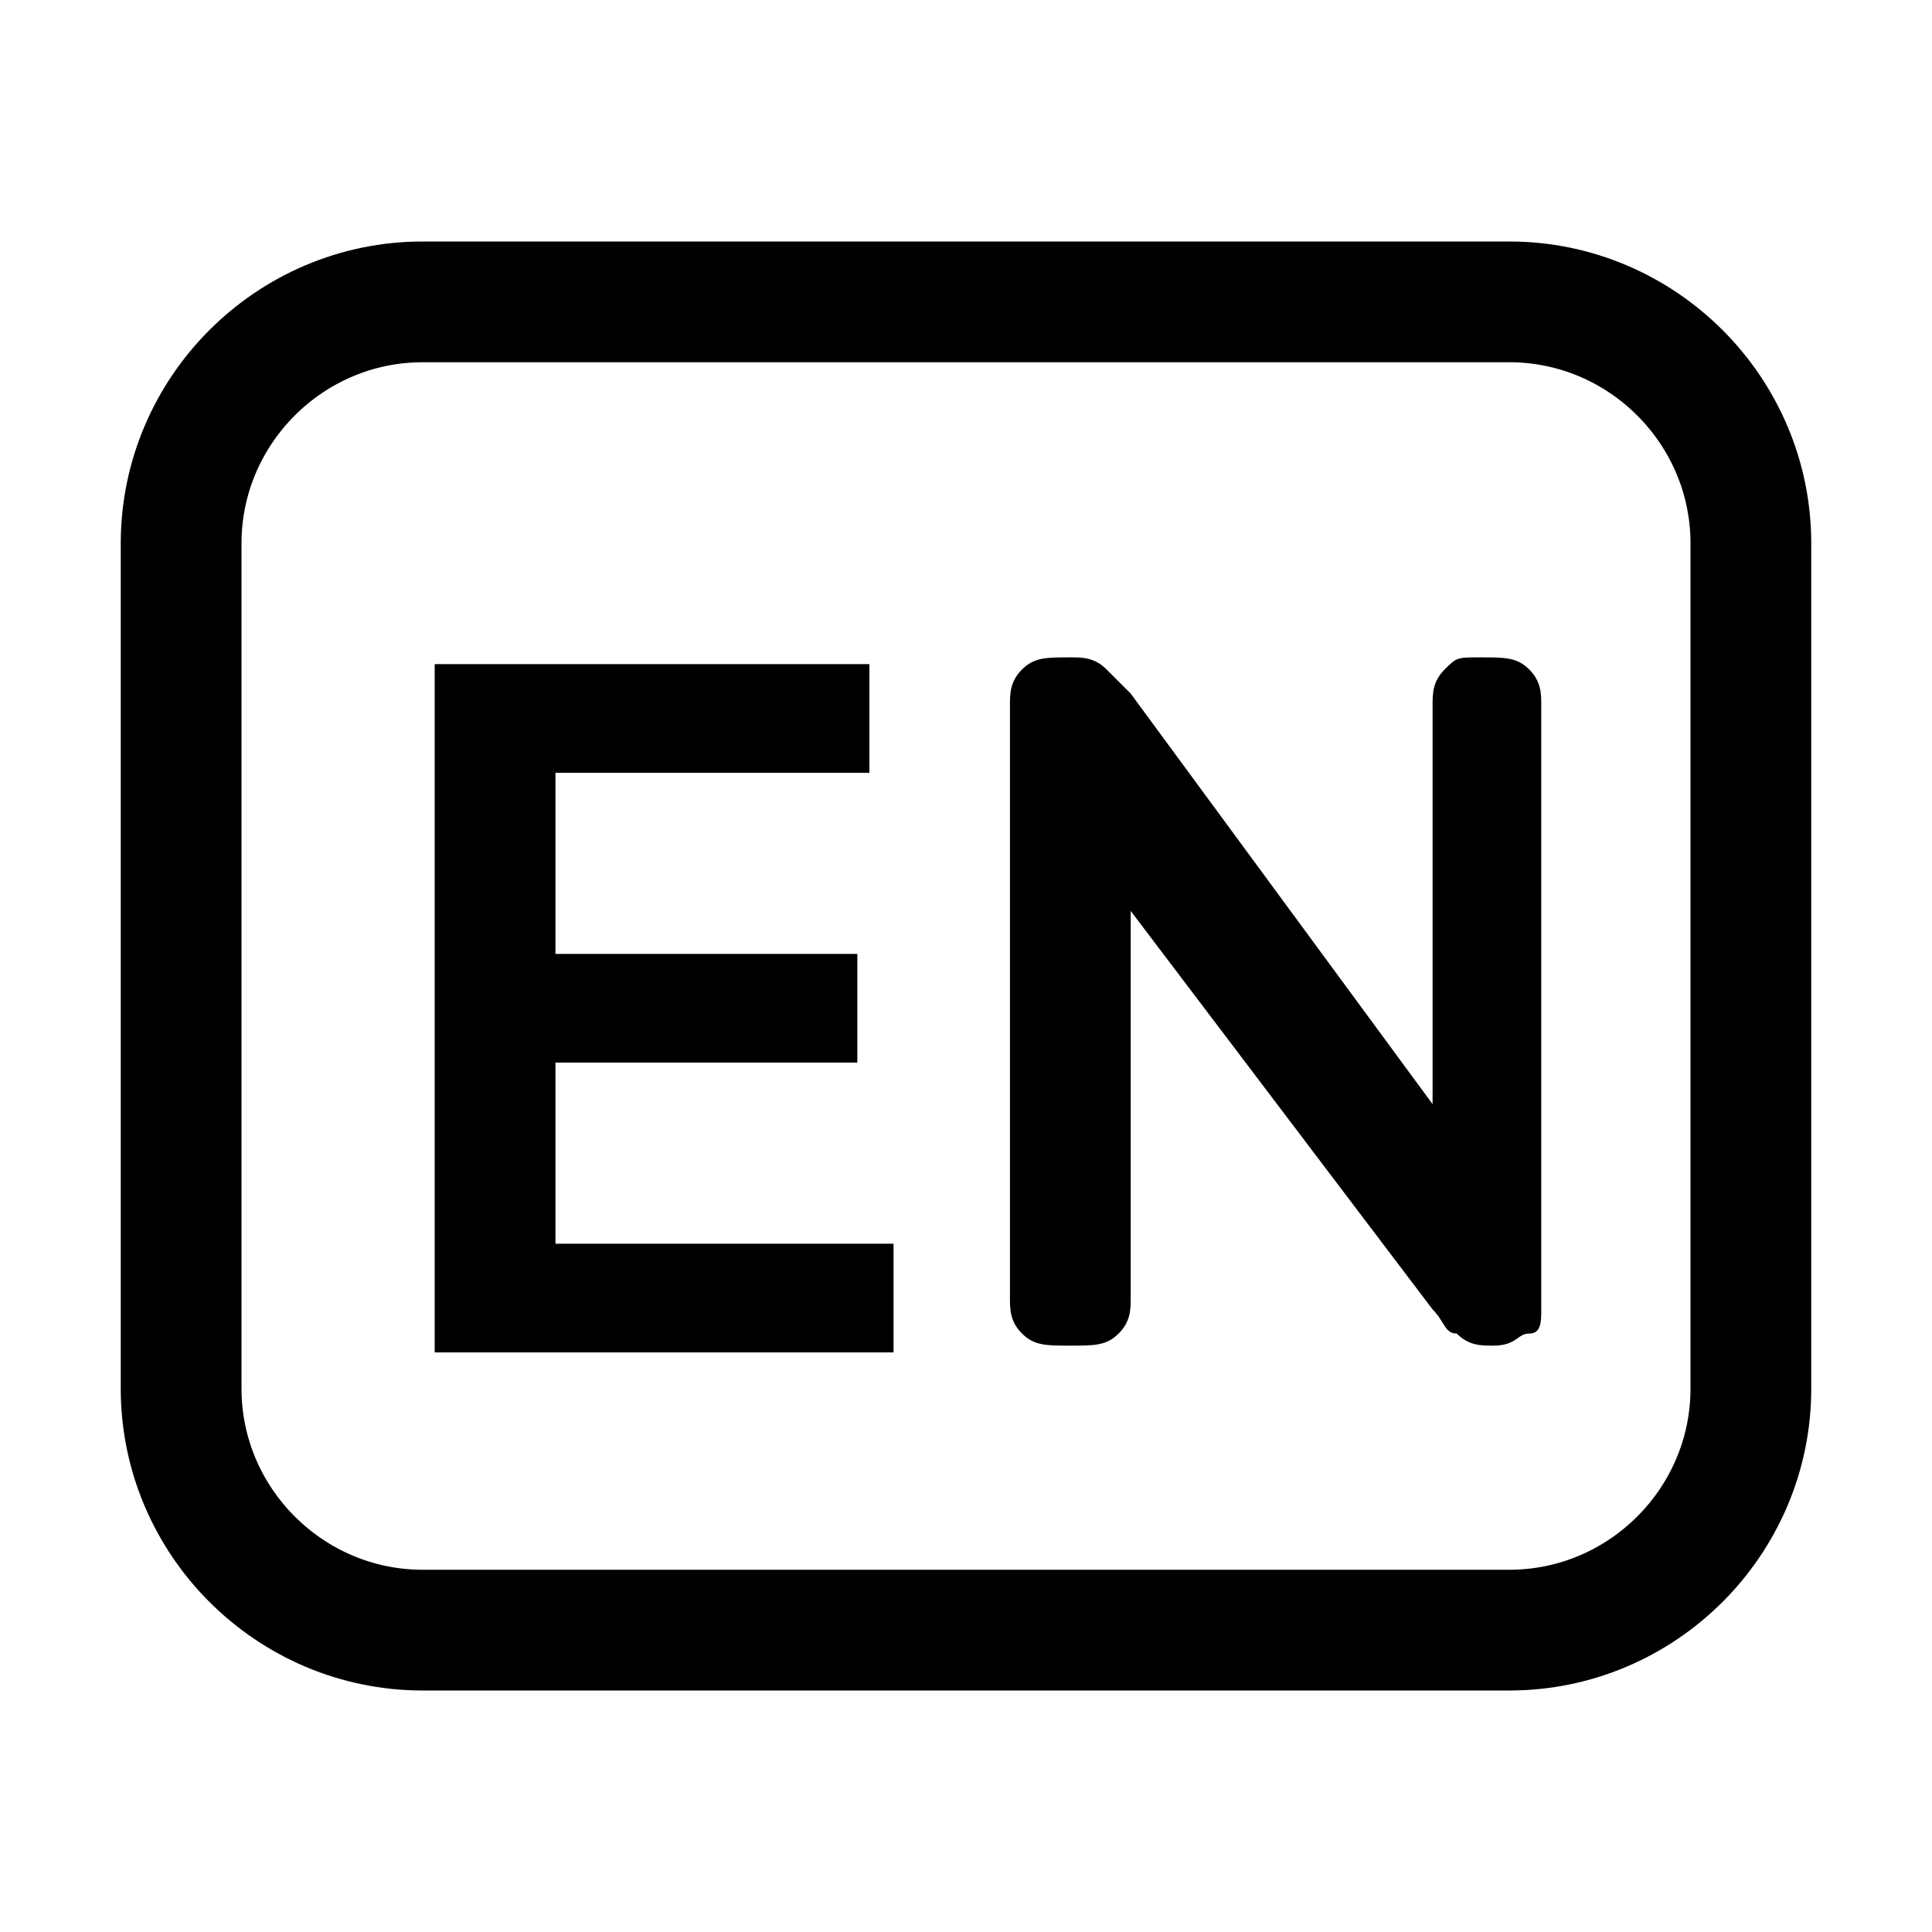 <?xml version="1.0" encoding="utf-8"?>
<svg version="1.1" id="图层_1" xmlns="http://www.w3.org/2000/svg" xmlns:xlink="http://www.w3.org/1999/xlink" x="0px"
	y="0px" viewBox="0 0 16 16" style="enable-background:new 0 0 16 16;" xml:space="preserve">
	<style type="text/css">
		.st0 {
			fill: none;
		}

		.st1 {
			fill: none;
			stroke: currentColor;
		}
	</style>
	<g id="中文">
		<rect id="矩形" class="st0" width="16" height="16" />
		<path id="矩形_00000124154262090962803930000018142082069906303116_" class="st1" d="M3.5,2.5h9c1.1,0,2,0.9,2,2v7
		c0,1.1-0.9,2-2,2h-9c-1.1,0-2-0.9-2-2v-7C1.5,3.4,2.4,2.5,3.5,2.5z" />
		<g id="CN" transform="translate(3.064, 5.344)">
			<path id="路径_00000163030310302581000120000014688746644935092127_" d="M6.3,5.4c0,0.1,0,0.2-0.1,0.3S6,5.8,5.8,5.8
			c-0.2,0-0.3,0-0.4-0.1C5.3,5.6,5.3,5.5,5.3,5.4V0.5c0-0.1,0-0.2,0.1-0.3c0.1-0.1,0.2-0.1,0.4-0.1c0.1,0,0.2,0,0.3,0.1
			s0.1,0.1,0.2,0.2l2.5,3.4V0.5c0-0.1,0-0.2,0.1-0.3S9,0.1,9.2,0.1c0.2,0,0.3,0,0.4,0.1s0.1,0.2,0.1,0.3v5c0,0.1,0,0.2-0.1,0.2
			S9.5,5.8,9.3,5.8c-0.1,0-0.2,0-0.3-0.1C8.9,5.7,8.9,5.6,8.8,5.5L6.3,2.2V5.4z" />
		</g>
	</g>
	<g>
		<path d="M4.6,10.3h2.8v0.9H3.6V5.5h3.6v0.9H4.6v1.5h2.5v0.9H4.6V10.3z" />
	</g>
</svg>